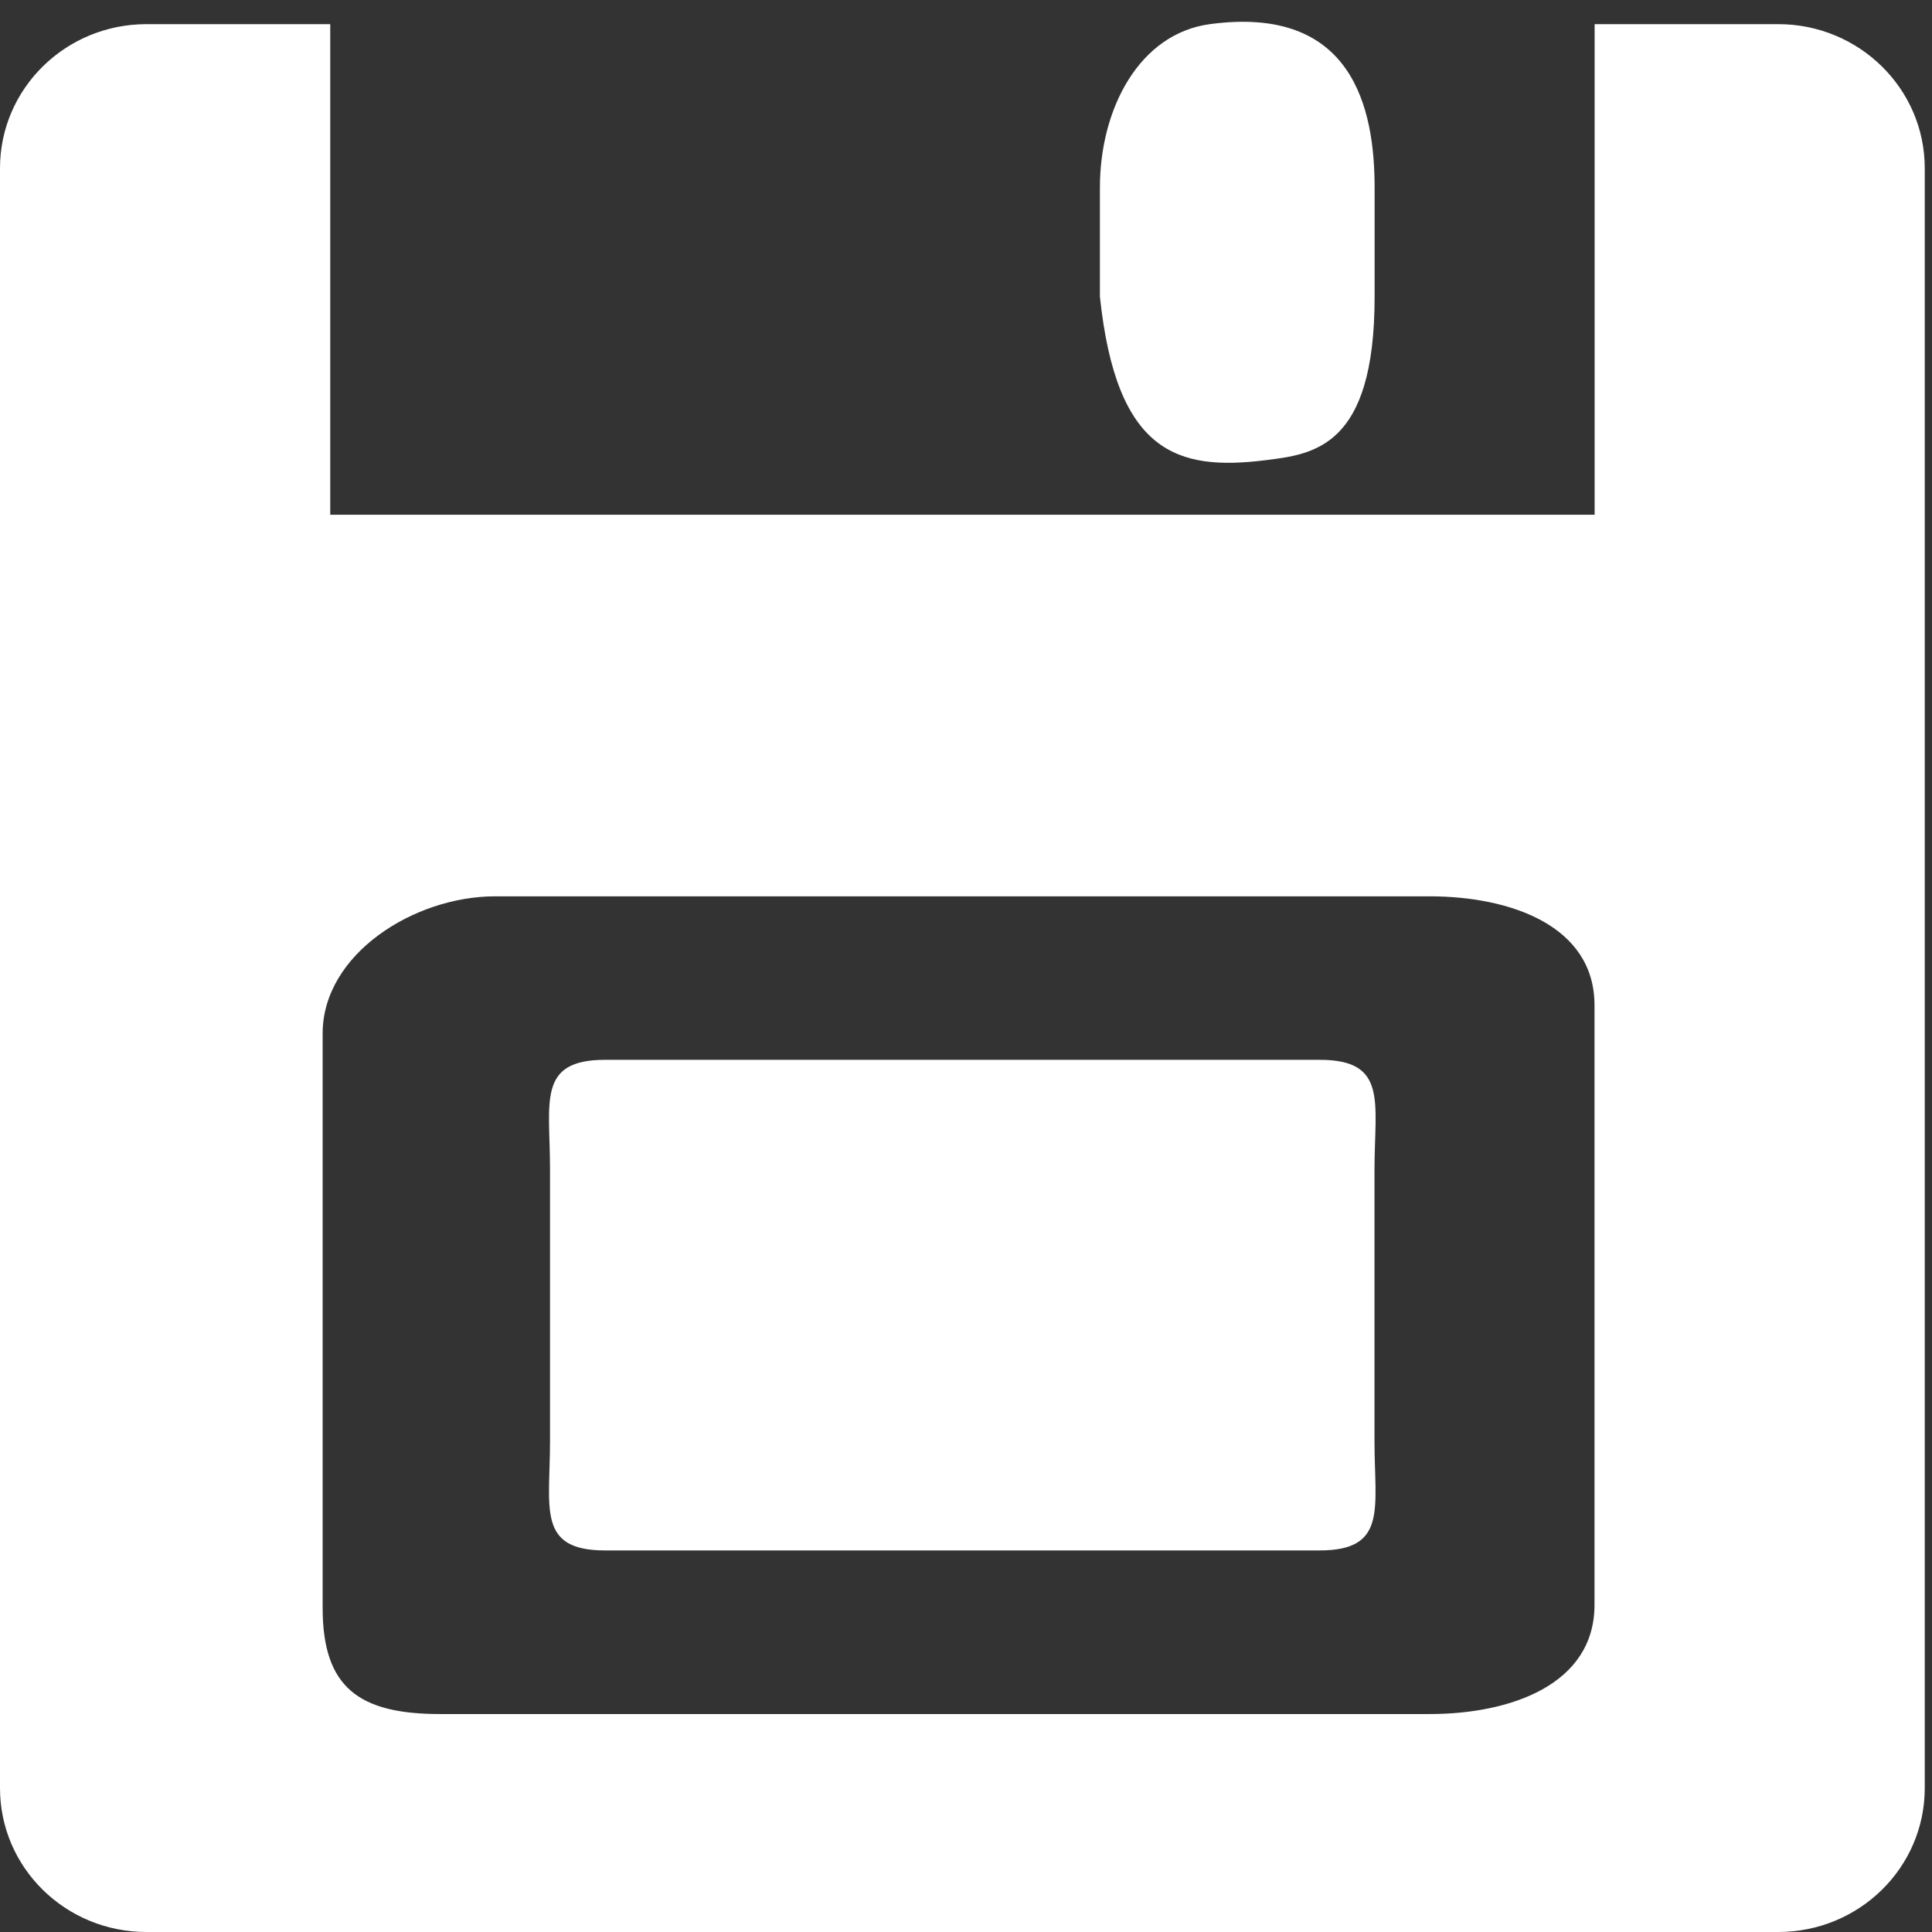 <?xml version="1.0" encoding="utf-8"?>
<!-- Generator: Adobe Illustrator 16.0.0, SVG Export Plug-In . SVG Version: 6.00 Build 0)  -->
<!DOCTYPE svg PUBLIC "-//W3C//DTD SVG 1.1//EN" "http://www.w3.org/Graphics/SVG/1.1/DTD/svg11.dtd">
<svg version="1.1" id="Layer_1" xmlns="http://www.w3.org/2000/svg" xmlns:xlink="http://www.w3.org/1999/xlink" x="0px" y="0px"
	 width="16px" height="16px" viewBox="0 0 16 16" enable-background="new 0 0 16 16" xml:space="preserve">
<rect x="0" y="0" width="16" height="16" fill="#333333" stroke="none"/>
<g>
	<g>
		<path fill="#ffffff" d="M14.727,0.2h-1.521v4.063H2.735V0.2H1.213C0.543,0.2,0,0.734,0,1.393v13.415C0,15.468,0.543,16,1.213,16
			h13.513c0.67,0,1.214-0.532,1.214-1.192V1.393C15.94,0.734,15.396,0.2,14.727,0.2z M13.205,13.291c0,0.66-0.695,0.904-1.366,0.904
			H3.645c-0.67,0-0.973-0.218-0.973-0.878V8.559c0-0.658,0.758-1.136,1.428-1.136h7.739c0.671,0,1.366,0.244,1.366,0.902V13.291z
			 M10.929,8.777H5.011c-0.565,0-0.456,0.349-0.456,0.902v2.258c0,0.555-0.109,0.903,0.456,0.903h5.917
			c0.565,0,0.455-0.349,0.455-0.903V9.68C11.384,9.126,11.494,8.777,10.929,8.777z M10.474,3.812c0.403-0.05,0.91-0.103,0.91-1.354
			V1.554c0-0.659-0.182-1.514-1.365-1.354c-0.582,0.079-0.91,0.696-0.91,1.354v0.903C9.246,3.754,9.753,3.9,10.474,3.812z"/>
	</g>
</g>
</svg>
